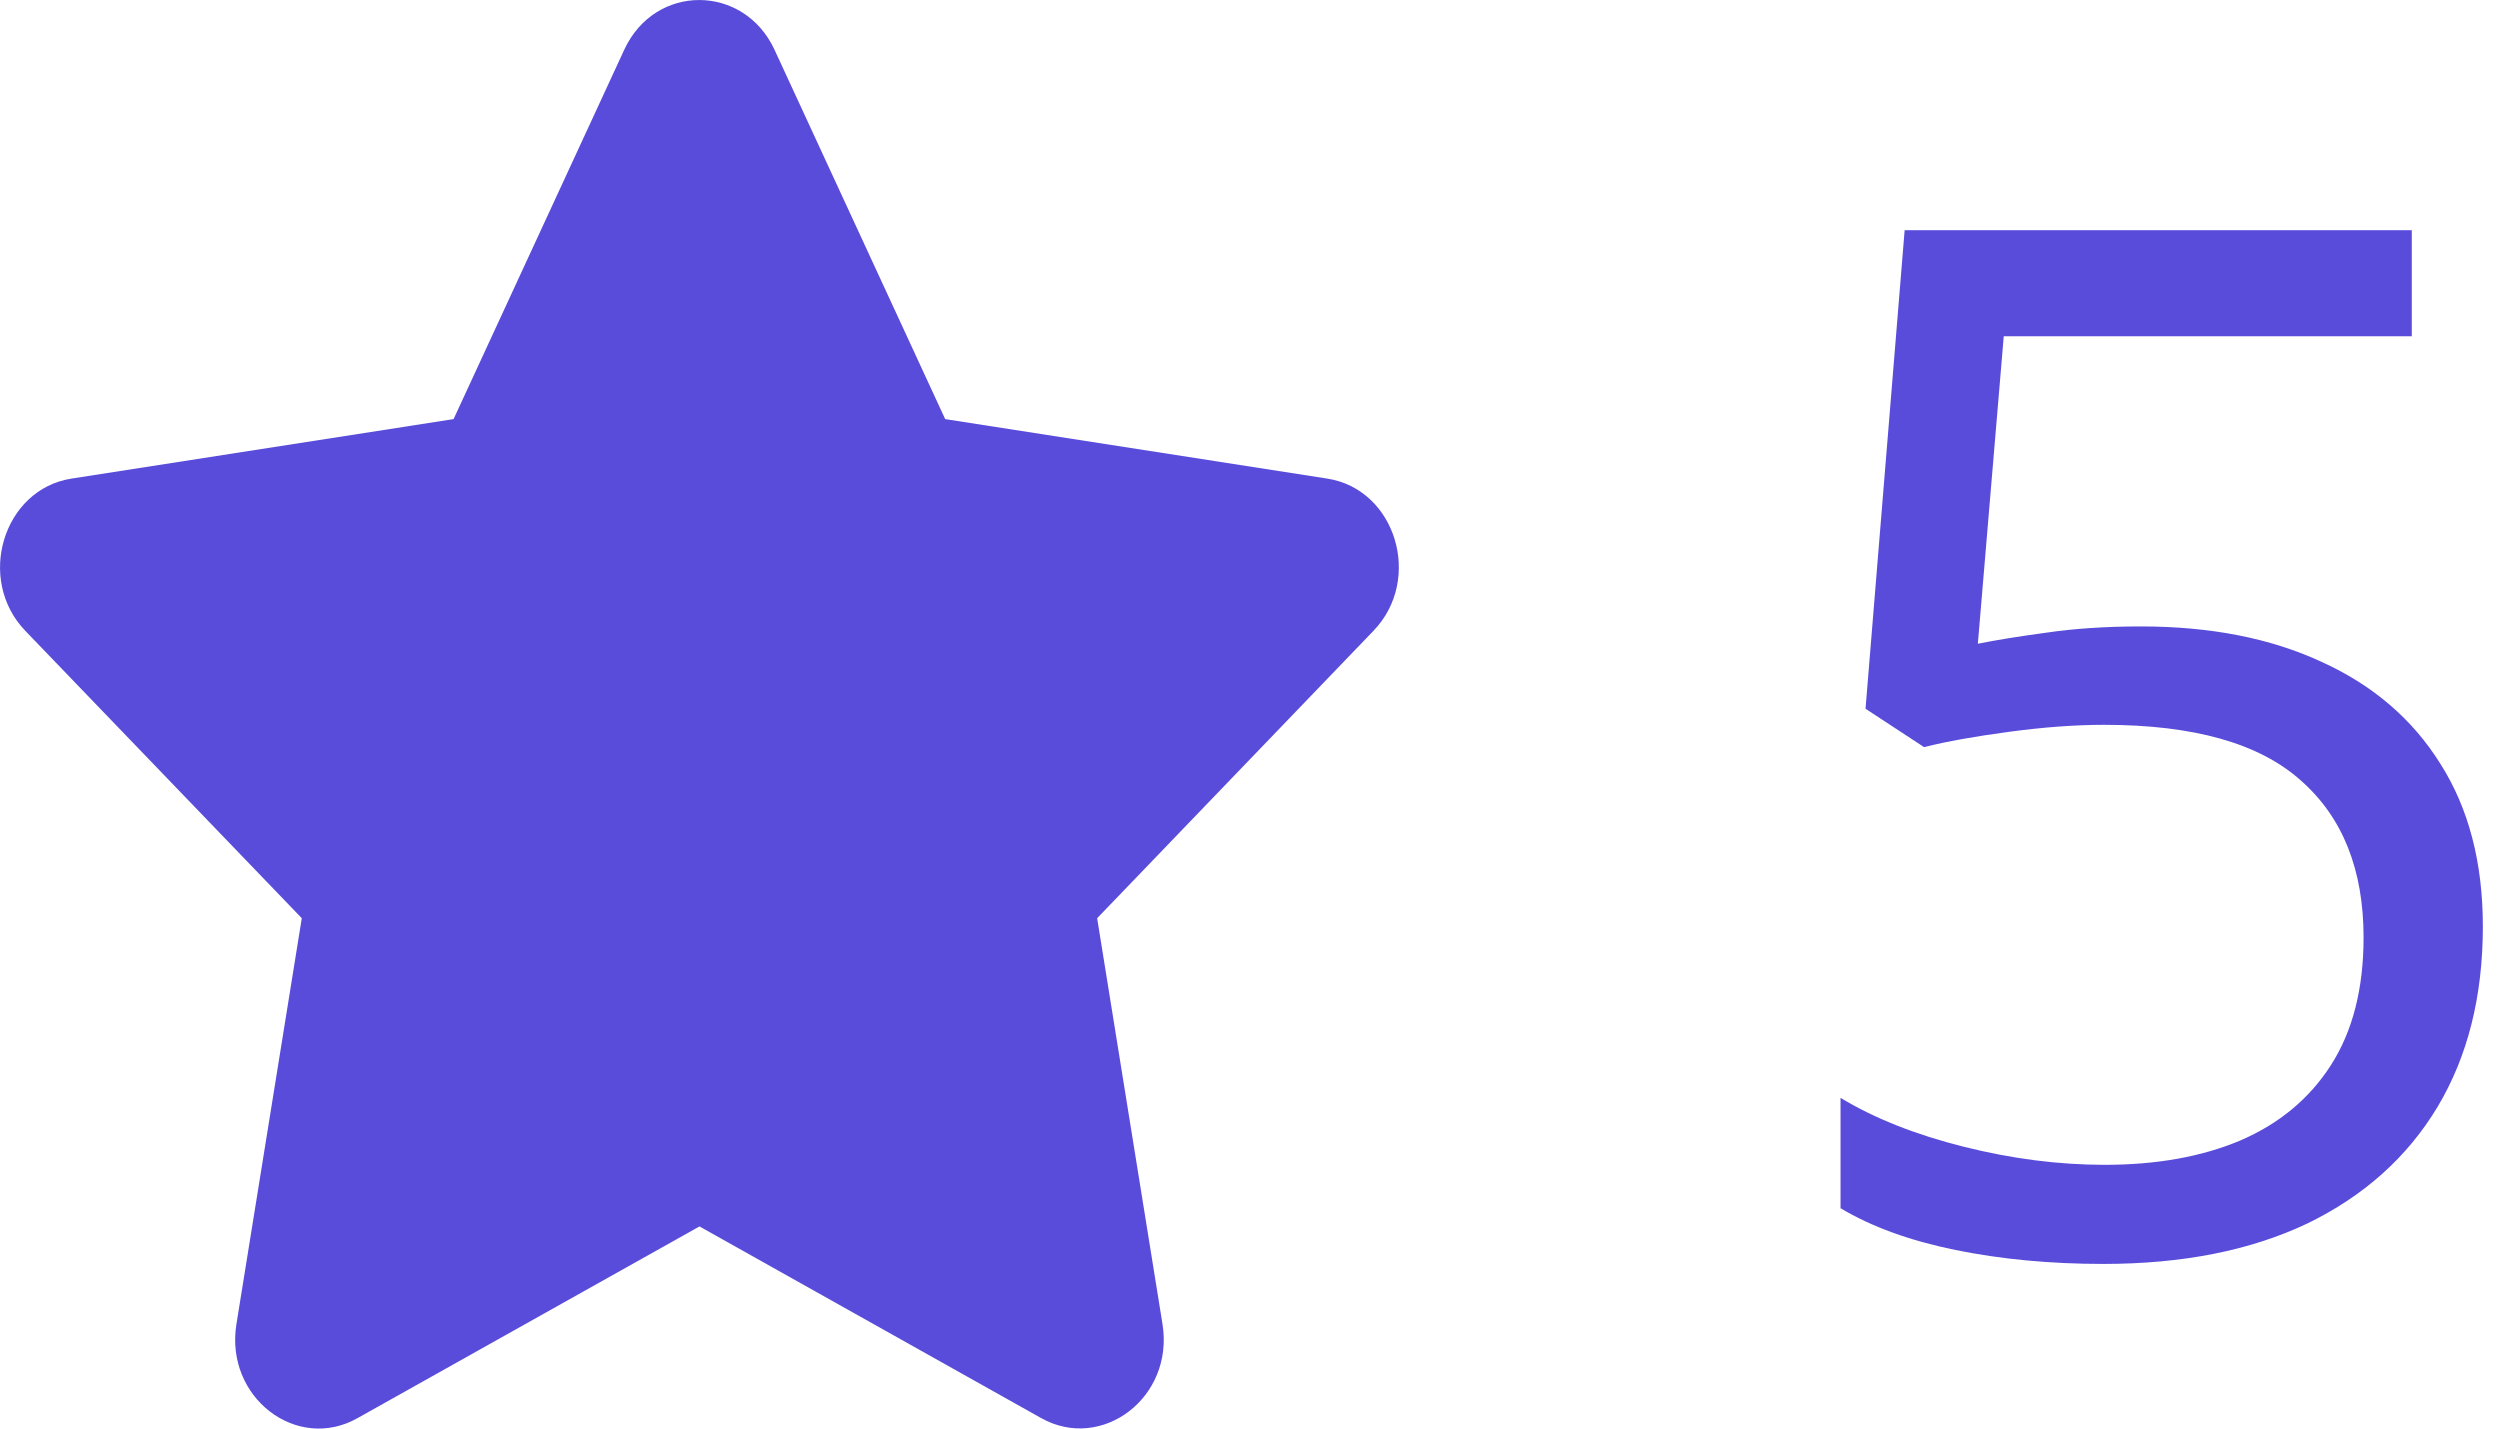 <svg width="14" height="8" viewBox="0 0 14 8" fill="none" xmlns="http://www.w3.org/2000/svg">
<path d="M11.99 3.508C12.378 3.508 12.716 3.574 13.002 3.707C13.288 3.837 13.51 4.027 13.666 4.277C13.825 4.527 13.904 4.831 13.904 5.188C13.904 5.578 13.82 5.915 13.65 6.199C13.481 6.48 13.238 6.698 12.92 6.852C12.602 7.003 12.222 7.078 11.779 7.078C11.482 7.078 11.206 7.052 10.951 7C10.696 6.948 10.481 6.87 10.307 6.766V6.148C10.497 6.263 10.727 6.354 10.998 6.422C11.269 6.49 11.532 6.523 11.787 6.523C12.076 6.523 12.329 6.478 12.545 6.387C12.764 6.293 12.933 6.152 13.053 5.965C13.175 5.775 13.236 5.536 13.236 5.25C13.236 4.87 13.119 4.577 12.885 4.371C12.653 4.163 12.286 4.059 11.783 4.059C11.622 4.059 11.445 4.072 11.252 4.098C11.059 4.124 10.9 4.152 10.775 4.184L10.447 3.969L10.666 1.289H13.506V1.883H11.221L11.076 3.605C11.175 3.585 11.303 3.564 11.459 3.543C11.615 3.52 11.792 3.508 11.99 3.508Z" fill="#594CDA"/>
<path d="M3.496 0.278L2.54 2.347L0.401 2.68C0.018 2.739 -0.136 3.244 0.142 3.533L1.69 5.142L1.324 7.415C1.258 7.826 1.663 8.134 2.003 7.941L3.917 6.868L5.83 7.941C6.17 8.132 6.576 7.826 6.51 7.415L6.144 5.142L7.691 3.533C7.97 3.244 7.816 2.739 7.432 2.68L5.293 2.347L4.337 0.278C4.166 -0.09 3.669 -0.095 3.496 0.278Z" fill="#594CDA"/>
</svg>
